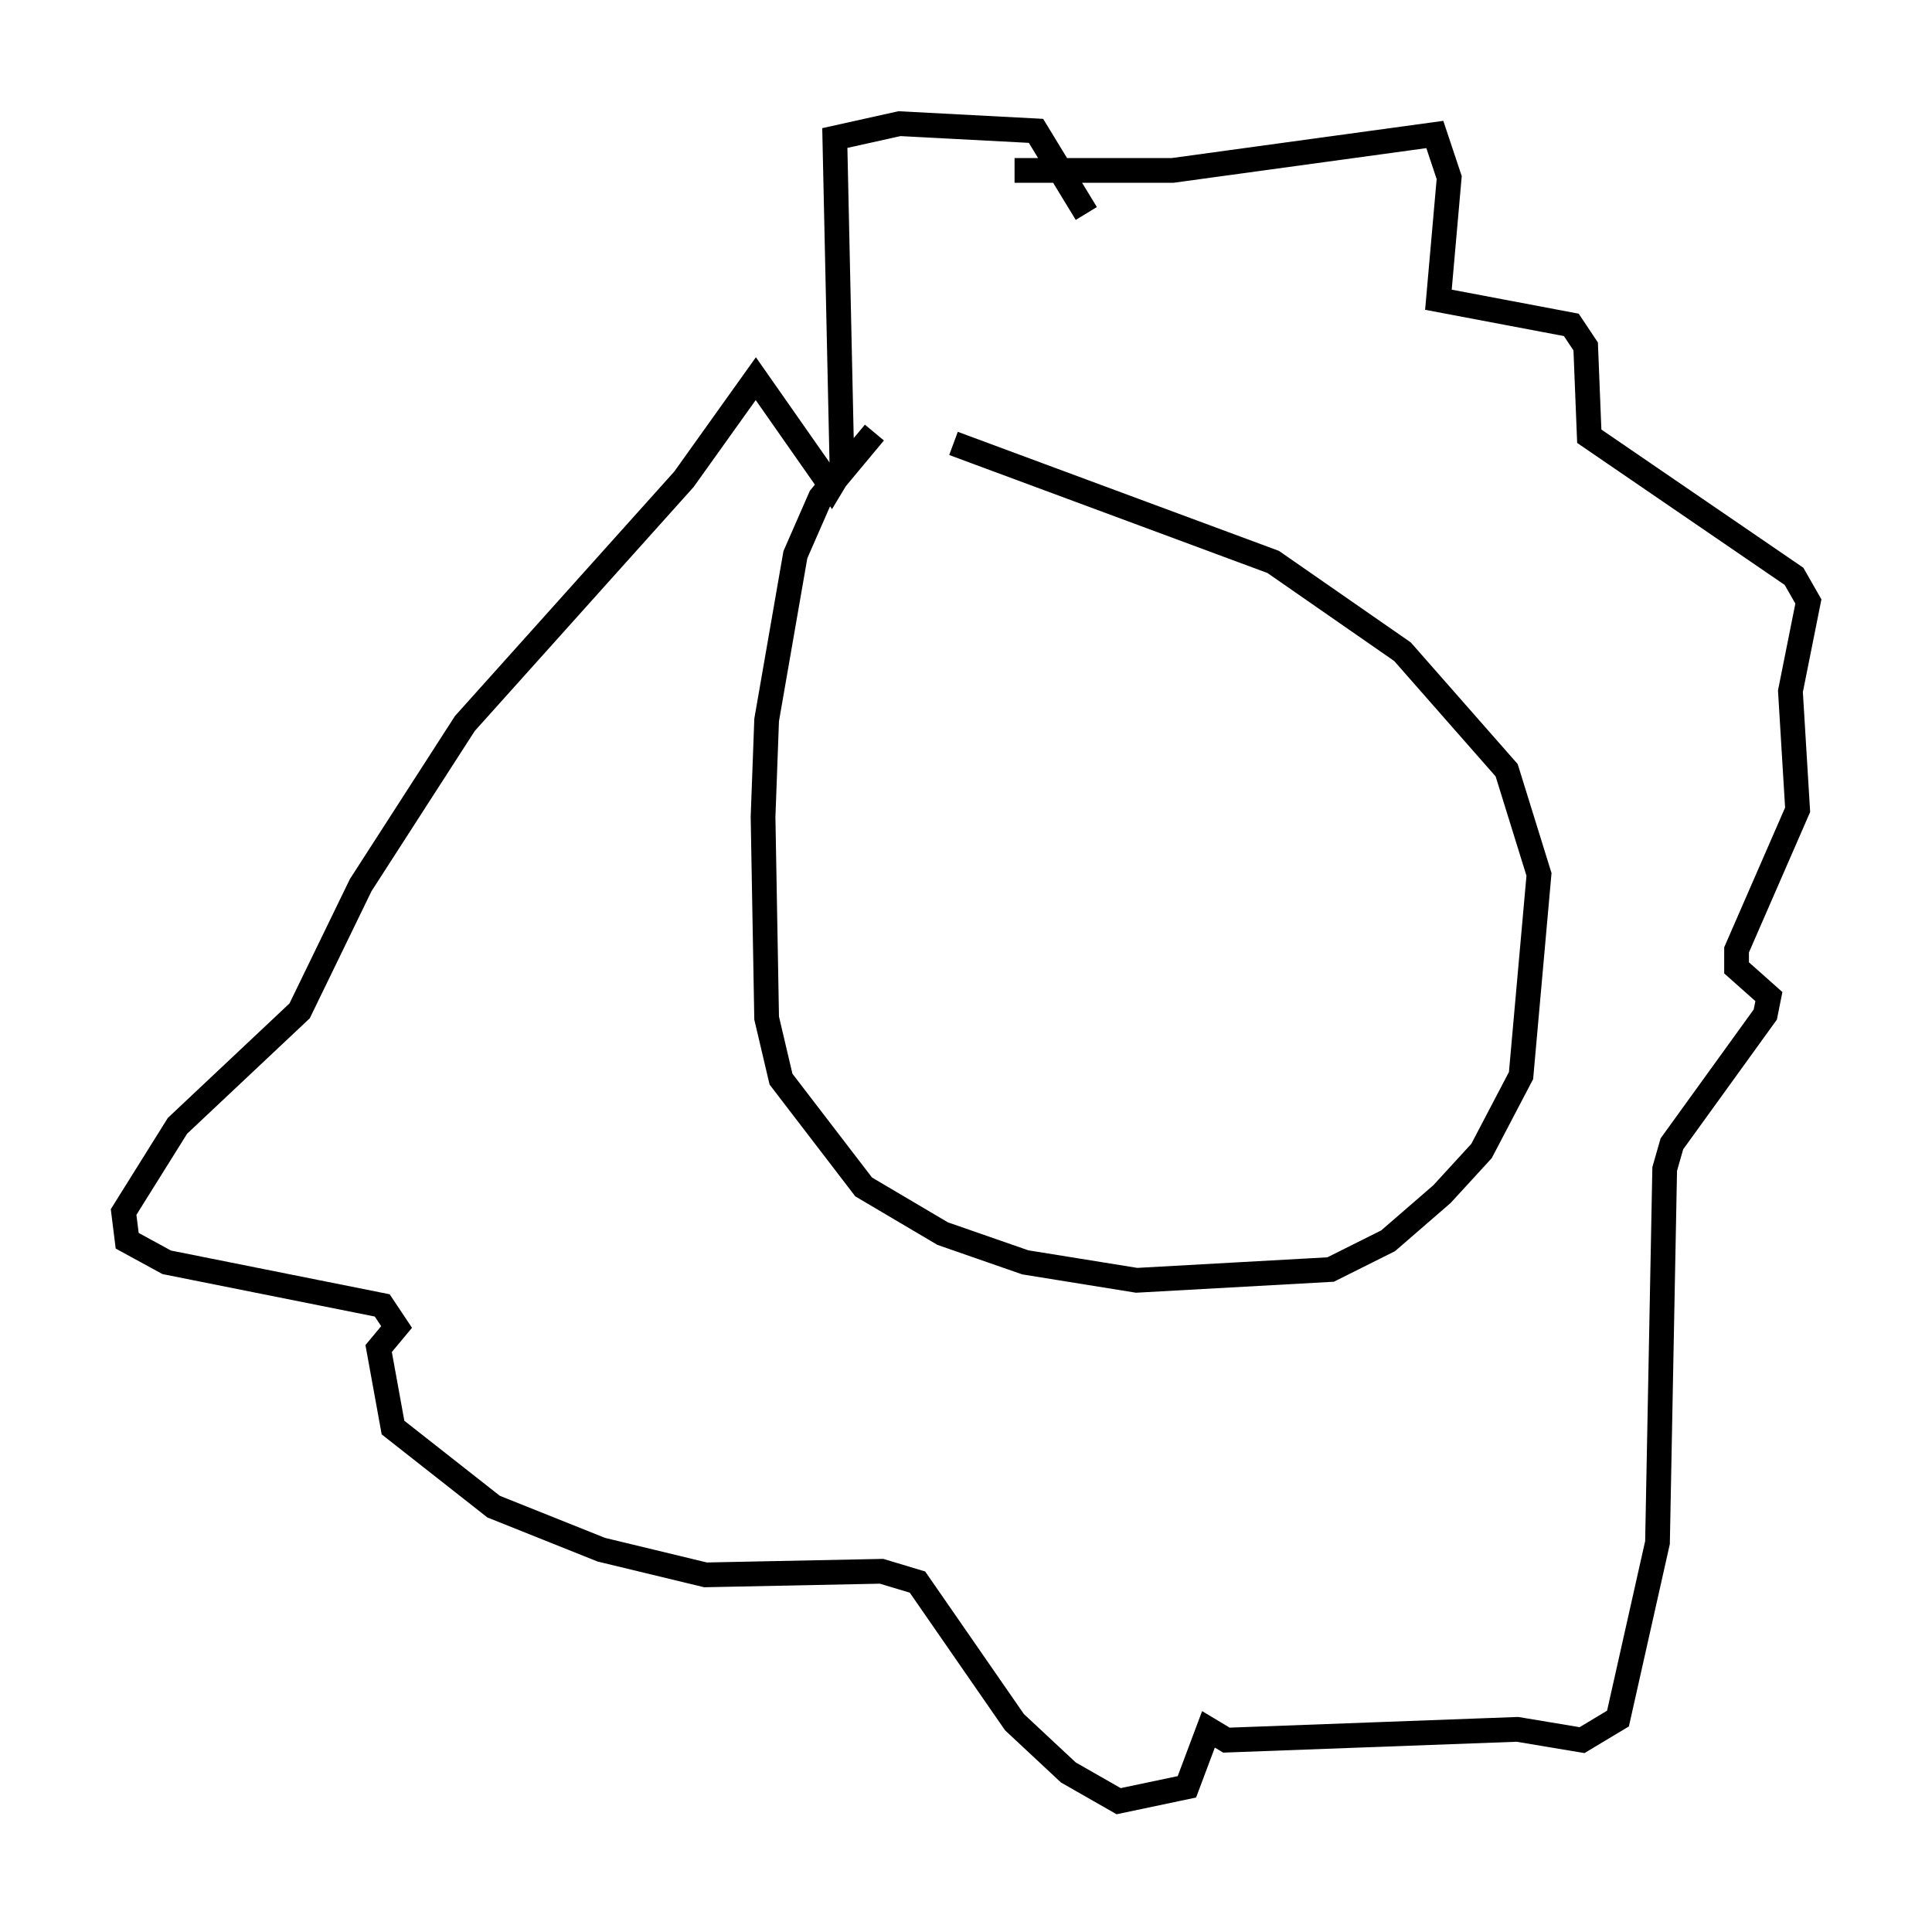 <?xml version="1.0" encoding="utf-8" ?>
<svg baseProfile="full" height="77.832" version="1.1" width="78.123" xmlns="http://www.w3.org/2000/svg" xmlns:ev="http://www.w3.org/2001/xml-events" xmlns:xlink="http://www.w3.org/1999/xlink"><defs /><rect fill="white" height="77.832" width="78.123" x="0" y="0" /><path d="M39.57, 17.492 m-4.212, 0.0 l-2.179, 2.615 -1.017, 2.324 l-1.162, 6.682 -0.145, 3.922 l0.145, 8.134 0.581, 2.469 l3.341, 4.358 3.196, 1.888 l3.341, 1.162 4.503, 0.726 l7.844, -0.436 2.324, -1.162 l2.179, -1.888 1.598, -1.743 l1.598, -3.05 0.726, -8.134 l-1.307, -4.212 -4.212, -4.793 l-5.229, -3.631 -12.927, -4.793 m2.469, -11.039 l6.391, 0.0 10.603, -1.453 l0.581, 1.743 -0.436, 4.939 l5.374, 1.017 0.581, 0.872 l0.145, 3.631 8.279, 5.665 l0.581, 1.017 -0.726, 3.631 l0.291, 4.793 -2.469, 5.665 l0.0, 0.726 1.307, 1.162 l-0.145, 0.726 -3.777, 5.229 l-0.291, 1.017 -0.291, 15.106 l-1.598, 7.117 -1.453, 0.872 l-2.615, -0.436 -11.765, 0.436 l-0.726, -0.436 -0.872, 2.324 l-2.76, 0.581 -2.034, -1.162 l-2.179, -2.034 -3.922, -5.665 l-1.453, -0.436 -7.117, 0.145 l-4.212, -1.017 -4.358, -1.743 l-4.067, -3.196 -0.581, -3.196 l0.726, -0.872 -0.581, -0.872 l-8.715, -1.743 -1.598, -0.872 l-0.145, -1.162 2.179, -3.486 l4.939, -4.648 2.469, -5.084 l4.212, -6.536 8.86, -9.877 l2.905, -4.067 3.05, 4.358 l0.436, -0.726 -0.291, -13.363 l2.615, -0.581 5.52, 0.291 l2.034, 3.341 " fill="none" stroke="black" stroke-width="1" /></svg>